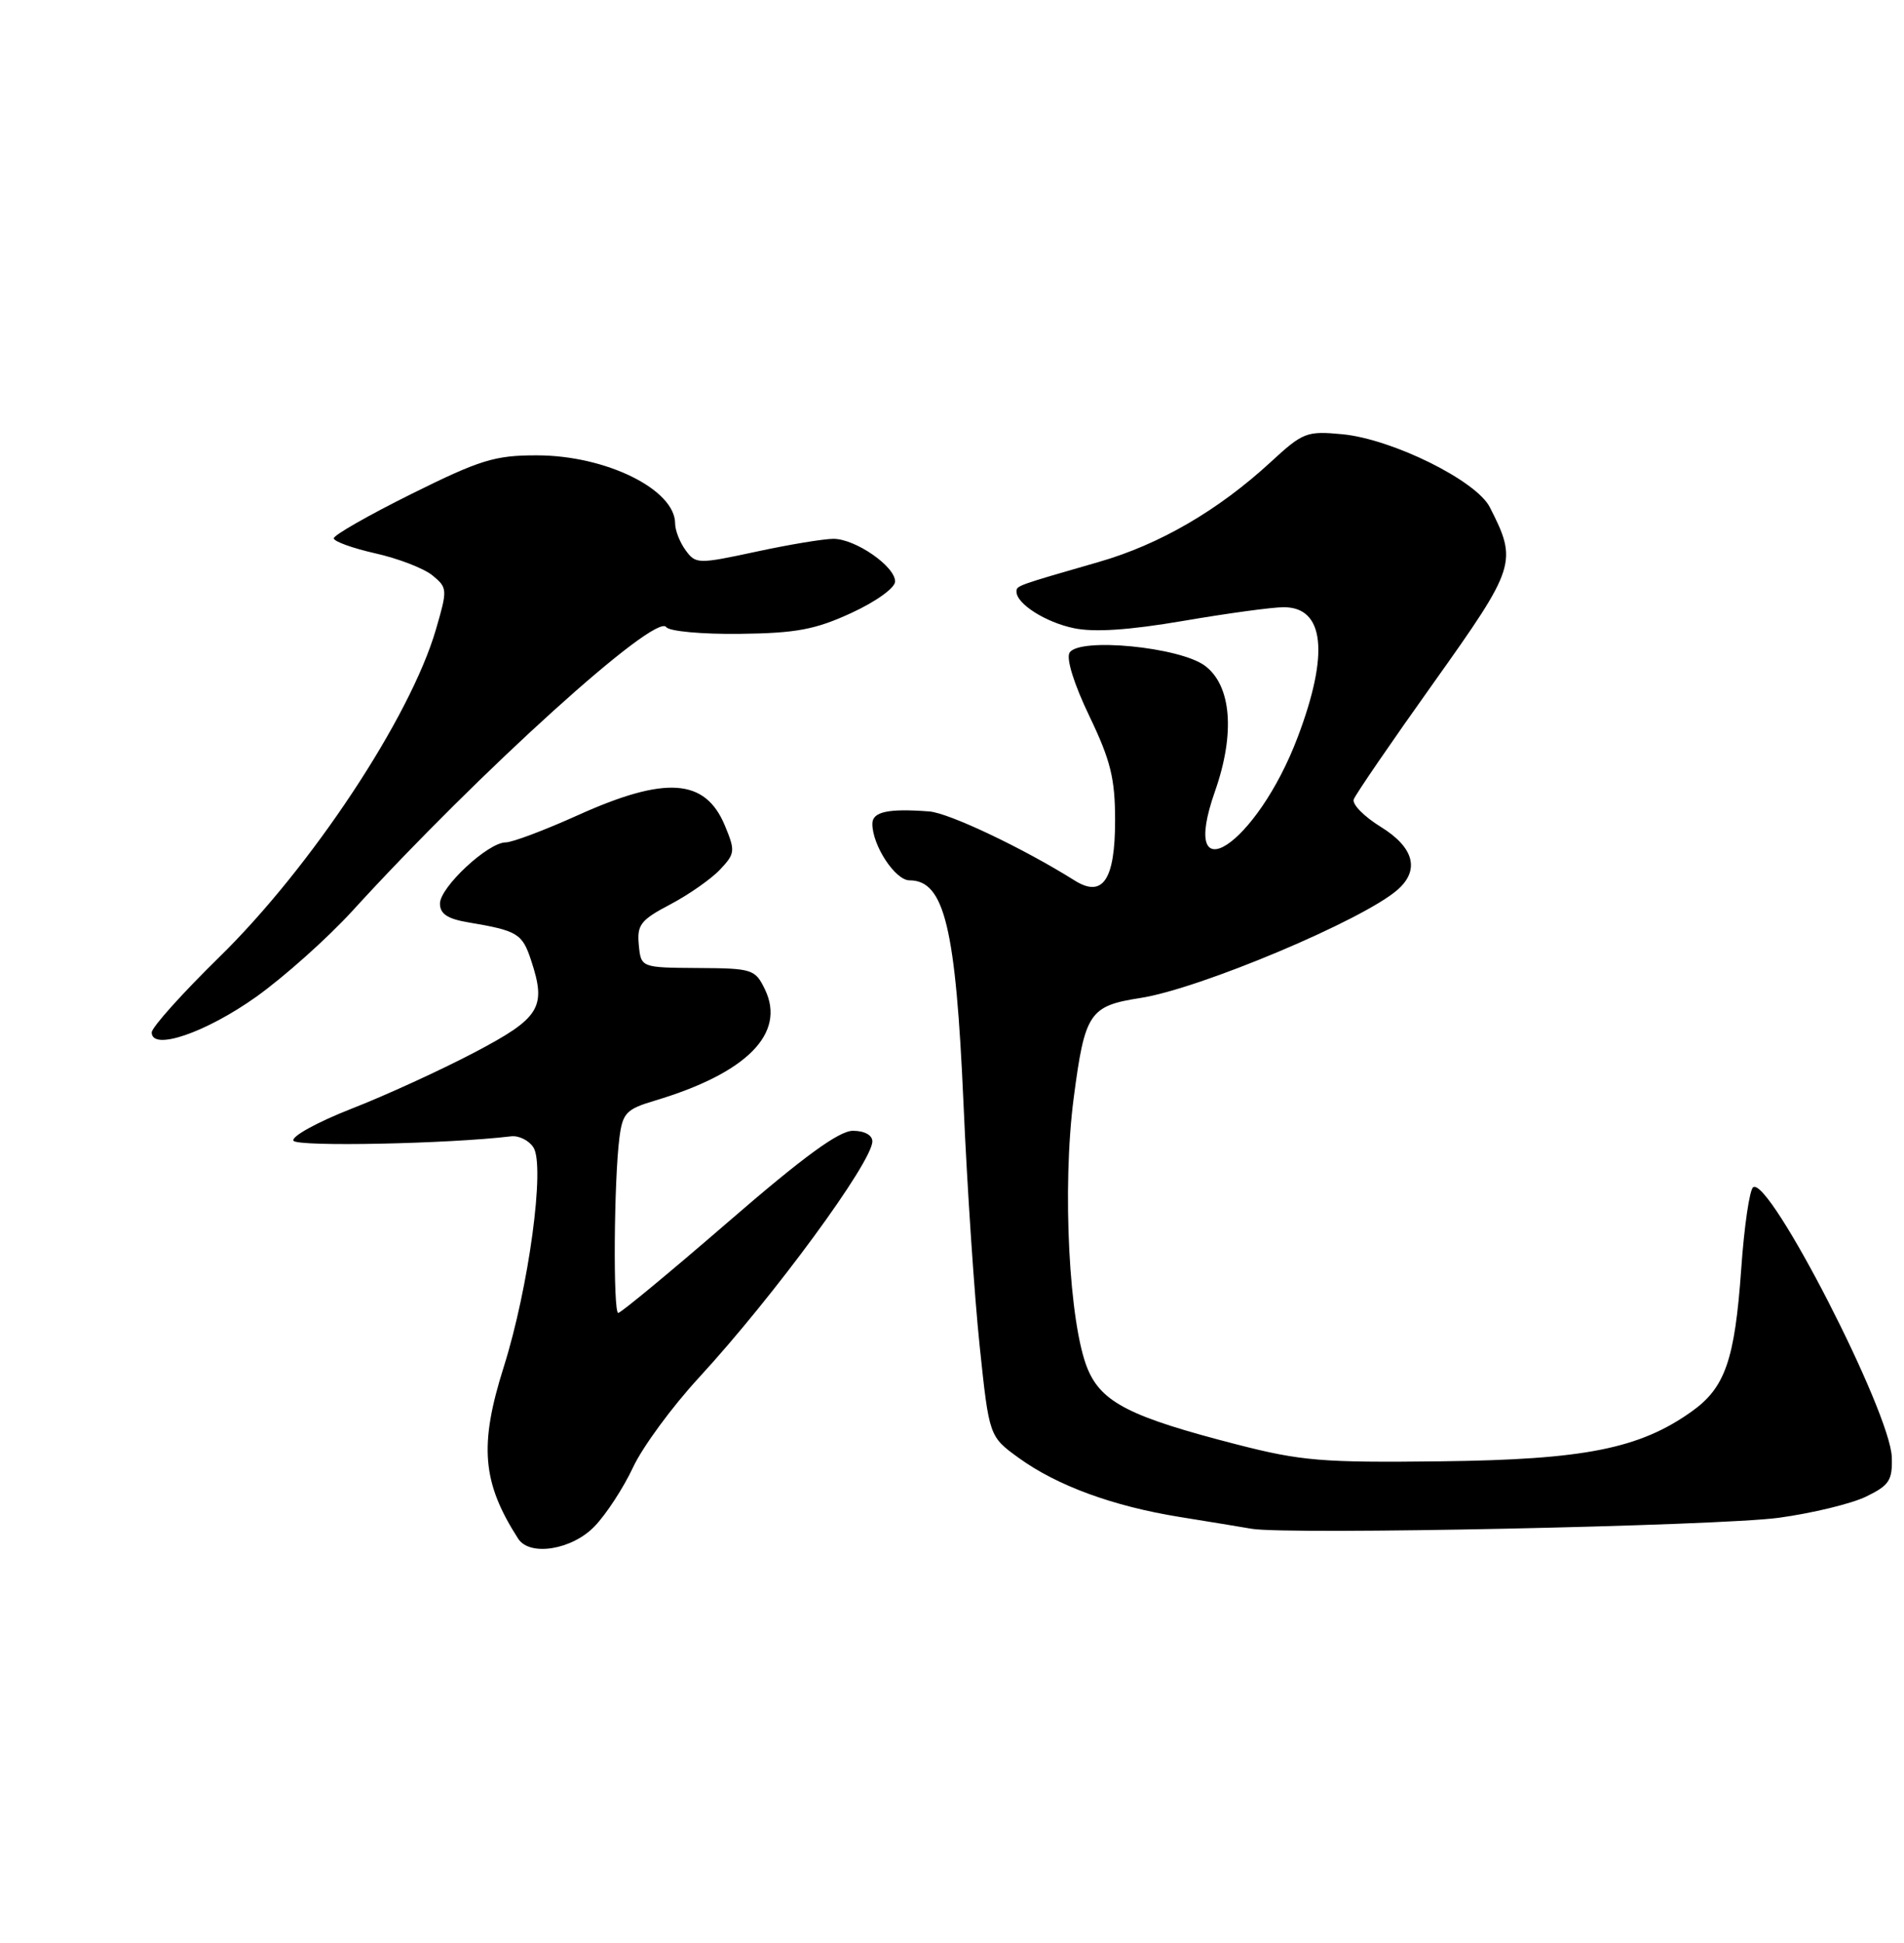 <?xml version="1.0" encoding="UTF-8" standalone="no"?>
<!DOCTYPE svg PUBLIC "-//W3C//DTD SVG 1.1//EN" "http://www.w3.org/Graphics/SVG/1.1/DTD/svg11.dtd" >
<svg xmlns="http://www.w3.org/2000/svg" xmlns:xlink="http://www.w3.org/1999/xlink" version="1.1" viewBox="0 0 251 256">
 <g >
 <path fill="currentColor"
d=" M 78.40 201.10 C 79.93 199.51 82.20 196.02 83.45 193.35 C 84.69 190.68 88.61 185.35 92.16 181.50 C 102.03 170.78 115.00 153.11 115.00 150.39 C 115.00 149.57 113.96 149.00 112.44 149.00 C 110.60 149.00 105.94 152.40 96.00 161.00 C 88.37 167.60 81.84 173.00 81.50 173.00 C 80.81 173.00 80.93 155.51 81.66 149.89 C 82.08 146.65 82.56 146.15 86.31 145.03 C 98.46 141.40 103.64 136.17 100.84 130.37 C 99.55 127.71 99.19 127.59 92.00 127.55 C 84.50 127.50 84.50 127.50 84.21 124.50 C 83.96 121.86 84.45 121.22 88.38 119.16 C 90.82 117.87 93.77 115.81 94.93 114.57 C 96.91 112.47 96.95 112.12 95.54 108.74 C 92.95 102.56 87.72 102.21 76.15 107.43 C 71.80 109.39 67.53 111.00 66.66 111.00 C 64.34 111.00 58.00 116.90 58.00 119.06 C 58.00 120.42 59.00 121.08 61.75 121.54 C 68.23 122.63 68.85 123.01 70.01 126.53 C 72.07 132.76 71.23 134.12 62.50 138.70 C 58.10 141.01 50.81 144.35 46.29 146.11 C 41.78 147.88 38.36 149.77 38.69 150.31 C 39.20 151.13 59.12 150.72 67.36 149.73 C 68.39 149.60 69.72 150.26 70.32 151.19 C 71.88 153.60 69.71 169.65 66.41 180.11 C 63.14 190.45 63.55 195.34 68.31 202.75 C 69.84 205.12 75.43 204.21 78.40 201.10 Z  M 234.50 199.99 C 238.90 199.39 244.07 198.14 246.00 197.20 C 249.06 195.72 249.49 195.06 249.39 192.00 C 249.20 186.05 233.29 155.08 231.12 156.43 C 230.65 156.72 229.93 161.58 229.54 167.23 C 228.69 179.20 227.42 182.85 223.02 185.98 C 216.14 190.88 208.89 192.33 190.00 192.55 C 174.29 192.74 171.53 192.51 163.01 190.32 C 149.02 186.72 145.23 184.81 143.38 180.37 C 140.93 174.49 140.00 156.51 141.54 144.70 C 143.01 133.45 143.61 132.54 150.34 131.50 C 158.17 130.29 179.74 121.21 184.25 117.23 C 187.20 114.63 186.40 111.65 182.02 108.95 C 179.83 107.60 178.23 105.98 178.46 105.33 C 178.69 104.69 183.42 97.78 188.99 89.97 C 199.89 74.66 200.08 74.05 196.39 66.82 C 194.60 63.32 183.55 57.86 176.98 57.22 C 172.26 56.77 171.77 56.96 167.53 60.87 C 160.60 67.25 152.88 71.74 144.84 74.05 C 134.01 77.17 134.00 77.17 134.00 77.96 C 134.00 79.56 137.82 81.99 141.55 82.77 C 144.24 83.34 148.85 83.03 156.00 81.81 C 161.78 80.82 167.72 80.01 169.21 80.01 C 174.60 79.99 175.26 86.09 171.07 97.14 C 165.67 111.41 155.27 118.20 160.17 104.26 C 162.85 96.64 162.34 90.33 158.84 87.72 C 155.51 85.25 142.26 83.96 141.00 86.00 C 140.53 86.76 141.57 90.12 143.61 94.36 C 146.42 100.22 147.00 102.59 147.00 108.10 C 147.00 115.94 145.38 118.35 141.67 116.02 C 134.88 111.76 125.10 107.12 122.50 106.92 C 117.06 106.51 115.00 106.96 115.00 108.55 C 115.00 111.41 118.02 116.00 119.90 116.00 C 124.50 116.00 126.00 122.19 127.02 145.50 C 127.50 156.50 128.46 170.85 129.15 177.39 C 130.40 189.28 130.40 189.28 134.31 192.11 C 139.35 195.76 146.74 198.47 155.50 199.88 C 159.35 200.50 163.62 201.20 165.00 201.44 C 169.76 202.26 226.54 201.07 234.50 199.99 Z  M 33.80 131.33 C 37.48 128.70 43.18 123.61 46.46 120.02 C 63.30 101.59 86.48 80.64 87.83 82.63 C 88.20 83.18 92.54 83.58 97.50 83.52 C 104.98 83.43 107.47 82.96 112.25 80.76 C 115.48 79.27 118.00 77.46 118.00 76.62 C 118.00 74.62 112.76 71.00 109.87 71.00 C 108.59 71.00 103.99 71.76 99.65 72.70 C 92.02 74.34 91.71 74.33 90.38 72.50 C 89.62 71.47 89.00 69.88 89.00 68.98 C 89.00 64.50 79.88 60.00 70.78 60.00 C 65.23 59.99 63.30 60.59 54.25 65.08 C 48.61 67.88 44.00 70.51 44.00 70.93 C 44.00 71.34 46.46 72.23 49.47 72.91 C 52.48 73.58 55.87 74.89 57.00 75.81 C 59.00 77.45 59.01 77.66 57.45 83.00 C 54.05 94.60 41.01 114.29 28.86 126.16 C 23.99 130.93 20.00 135.38 20.00 136.04 C 20.00 138.52 27.14 136.07 33.80 131.33 Z "/>
</g>
</svg>